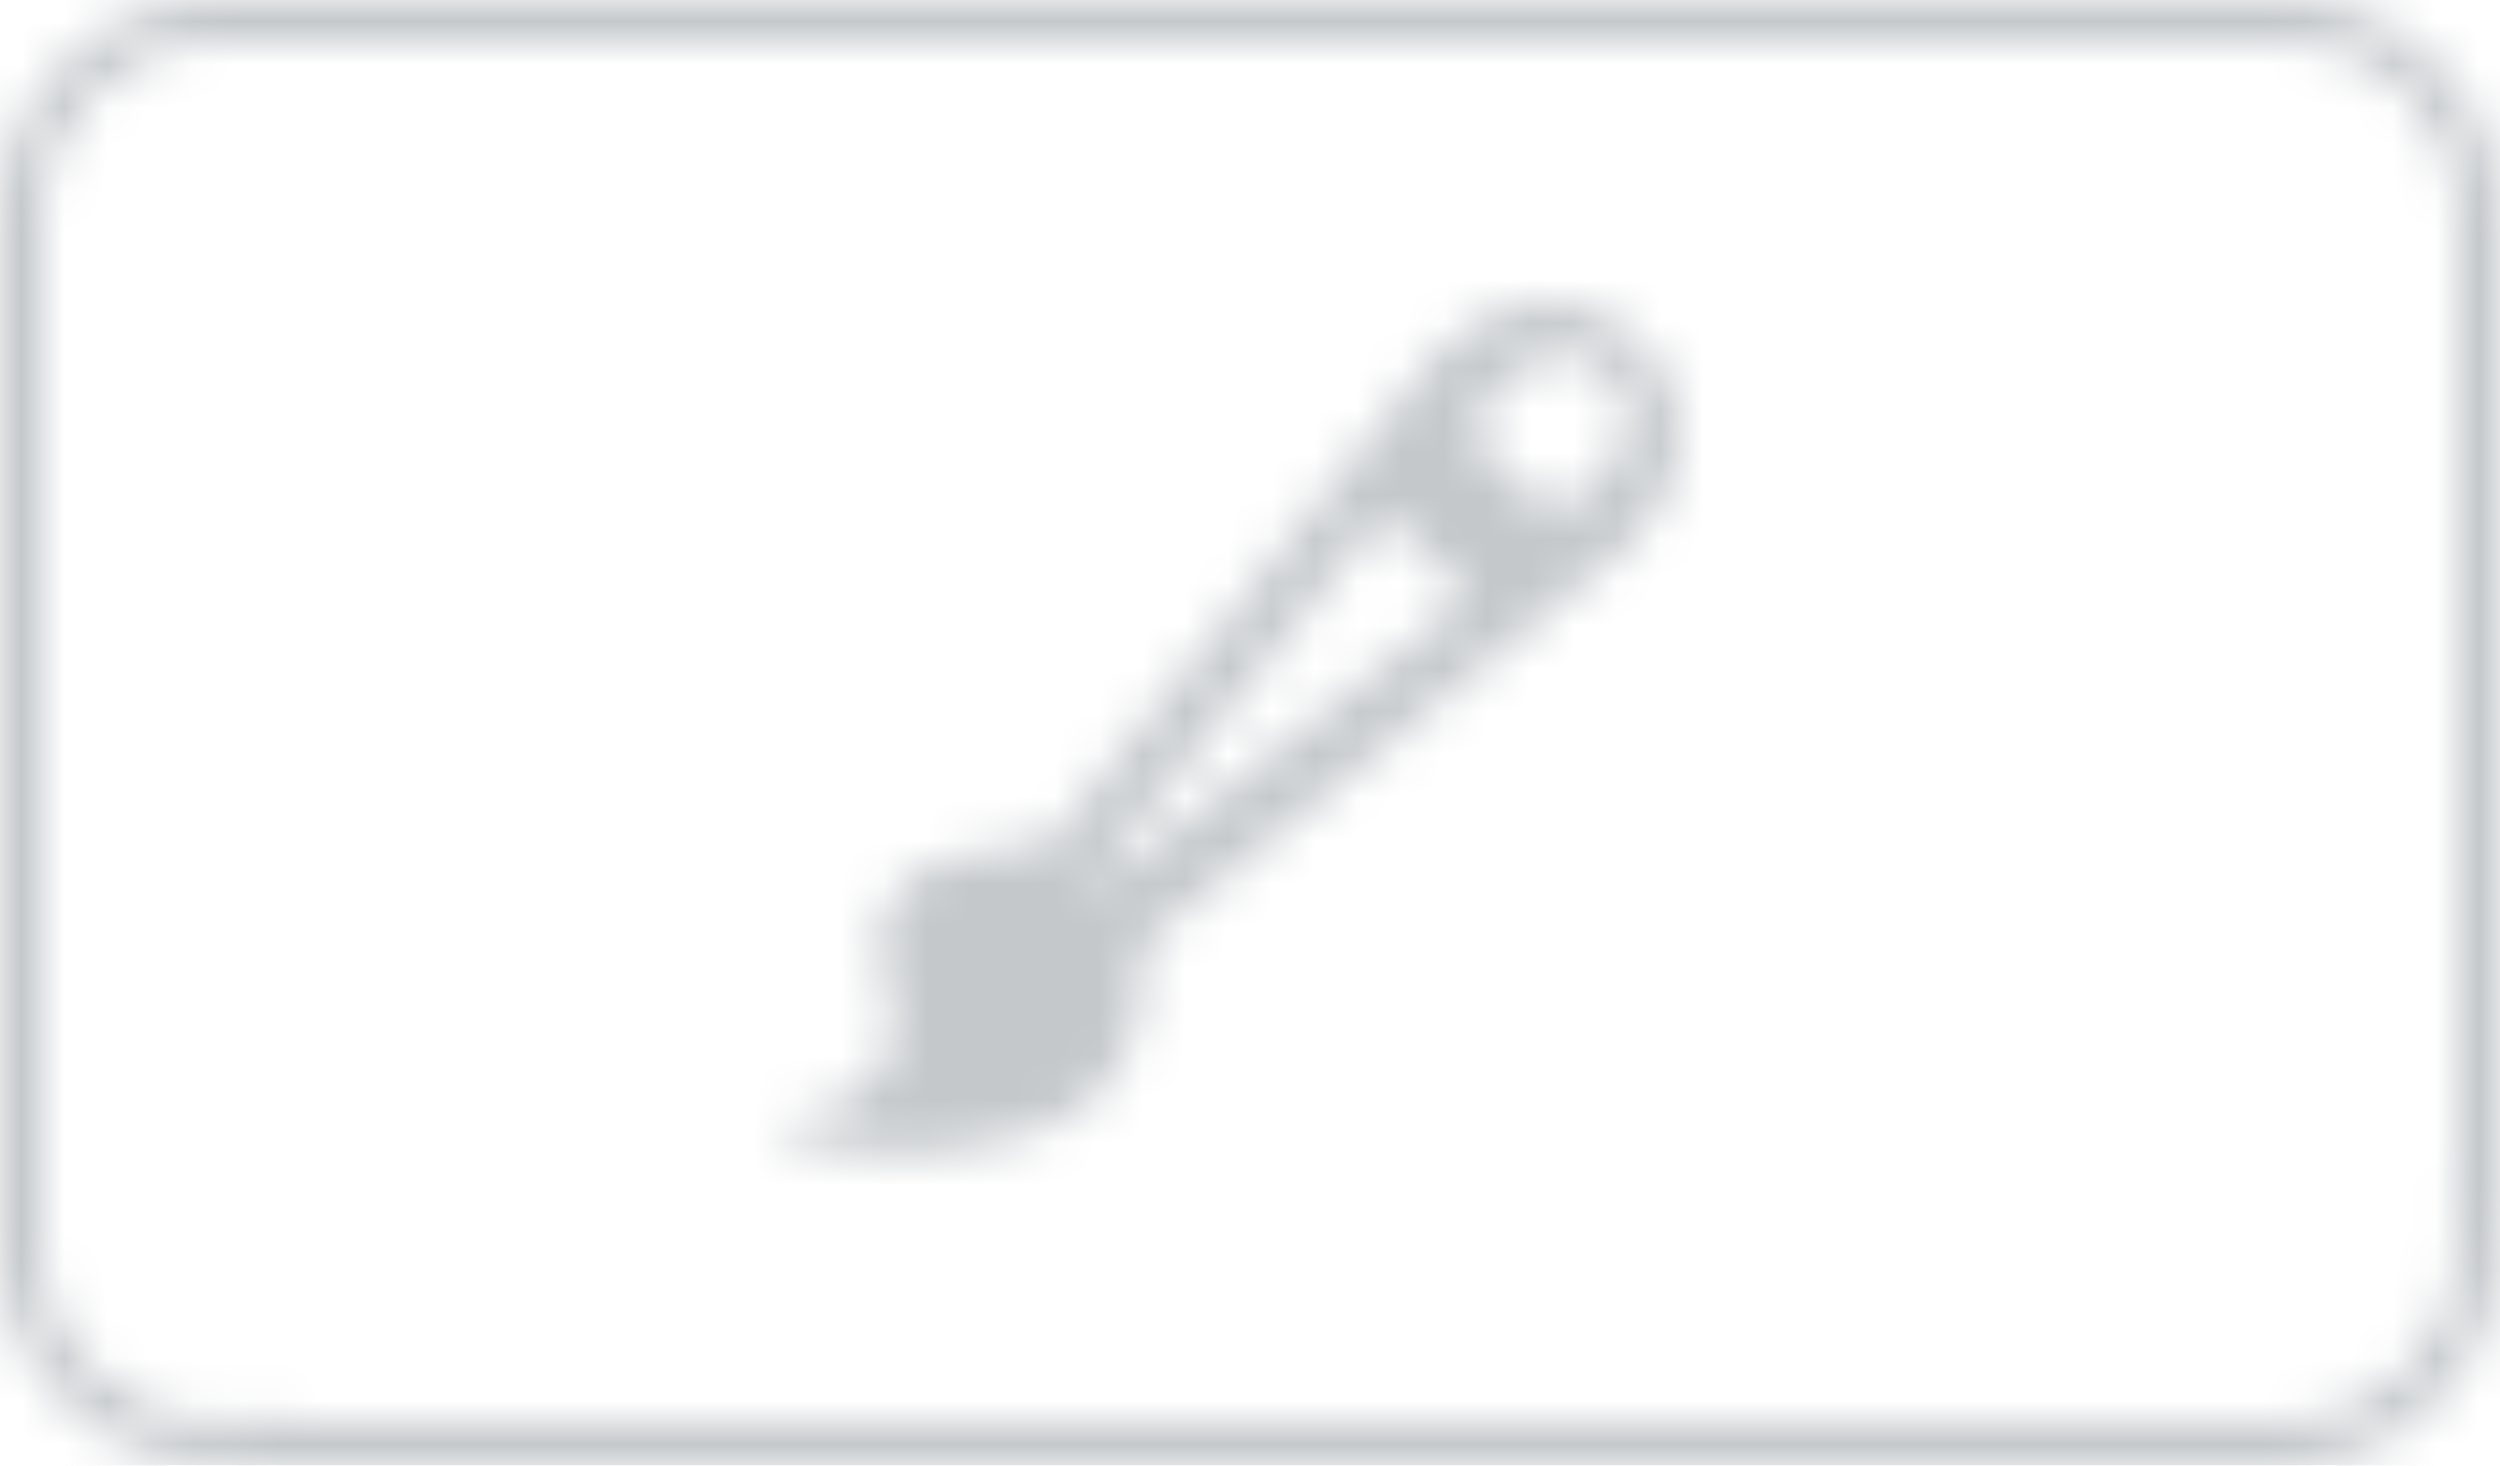 <?xml version="1.0" encoding="UTF-8"?>
<svg width="58px" height="34px" viewBox="0 0 58 34" version="1.1" xmlns="http://www.w3.org/2000/svg" xmlns:xlink="http://www.w3.org/1999/xlink">
    <!-- Generator: Sketch 48.2 (47327) - http://www.bohemiancoding.com/sketch -->
    <title>Bonds/Icons/Offers/Benefits/Own Design</title>
    <desc>Created with Sketch.</desc>
    <defs>
        <path d="M58,6.953 L58,28 L57.977,28 L57.977,28.977 C57.977,31.738 55.738,33.977 52.977,33.977 L52,33.977 L52,34 L6,34 L6,33.953 L5,33.953 C2.239,33.953 9.76996262e-15,31.715 8.8817842e-15,28.953 L6.21724894e-15,27 L7.10542736e-15,7 L1.76400872e-15,5 C2.060245e-15,2.239 2.239,7.8817842e-16 5,7.8817842e-16 L6.953,-1.87635684e-15 L51,-1e-16 L53,2.09276414e-16 C55.761,3.36424258e-16 58,2.239 58,5 L58,6.953 Z M57,6.953 L57,5 C57,2.791 55.209,1 53,1 L51,1 L6.953,1 L5,1 C2.791,1 1,2.791 1,5 L1,7 L1,27 L1,28.953 C1,31.162 2.791,32.953 5,32.953 L7,32.953 L7,33 L51.023,33 L51.023,32.977 L52.977,32.977 C55.186,32.977 56.977,31.186 56.977,28.977 L56.977,26.977 L57,26.977 L57,6.953 Z" id="path-1"></path>
        <path d="M38.085,7.911 C36.735,6.561 34.733,6.778 33.383,8.125 L24.303,19.614 C24.303,19.614 19.449,19.43 20.527,22.726 C21.606,26.03 17.81,25.788 18.007,26.162 C18.209,26.535 21.293,27.286 24.167,26.203 C27.037,25.119 26.486,21.934 26.486,21.934 L37.867,12.595 C39.226,11.252 39.44,9.257 38.085,7.911 Z M25.53,20.588 L25.412,20.329 L32.088,11.941 L34.059,13.851 L25.53,20.588 Z M37.14,11.05 L36.03,11.941 L34.059,10.011 L34.919,8.914 C35.564,8.273 36.391,7.978 37.117,8.512 C38.037,9.183 37.915,10.284 37.14,11.05 Z" id="path-3"></path>
    </defs>
    <g id="Icons" stroke="none" stroke-width="1" fill="none" fill-rule="evenodd">
        <g id="Bonds/Icons/Offers/Benefits/Own-Design">
            <g id="Global/Outline/Rounded">
                <g id="Outline">
                    <mask id="mask-2" fill="white">
                        <use xlink:href="#path-1"></use>
                    </mask>
                    <g id="Rectangle" fill-rule="nonzero"></g>
                    <g id="Bonds/Colours/General/Light-Grey" mask="url(#mask-2)" fill="#C4C8CB">
                        <rect id="Rectangle-3" x="0" y="0" width="58" height="34"></rect>
                    </g>
                </g>
            </g>
            <mask id="mask-4" fill="white">
                <use xlink:href="#path-3"></use>
            </mask>
            <g id="Shape" fill-rule="nonzero"></g>
            <g id="Bonds/Colours/General/Light-Grey" mask="url(#mask-4)" fill="#C4C8CB">
                <rect id="Rectangle-3" x="0" y="0" width="58" height="34"></rect>
            </g>
        </g>
    </g>
</svg>